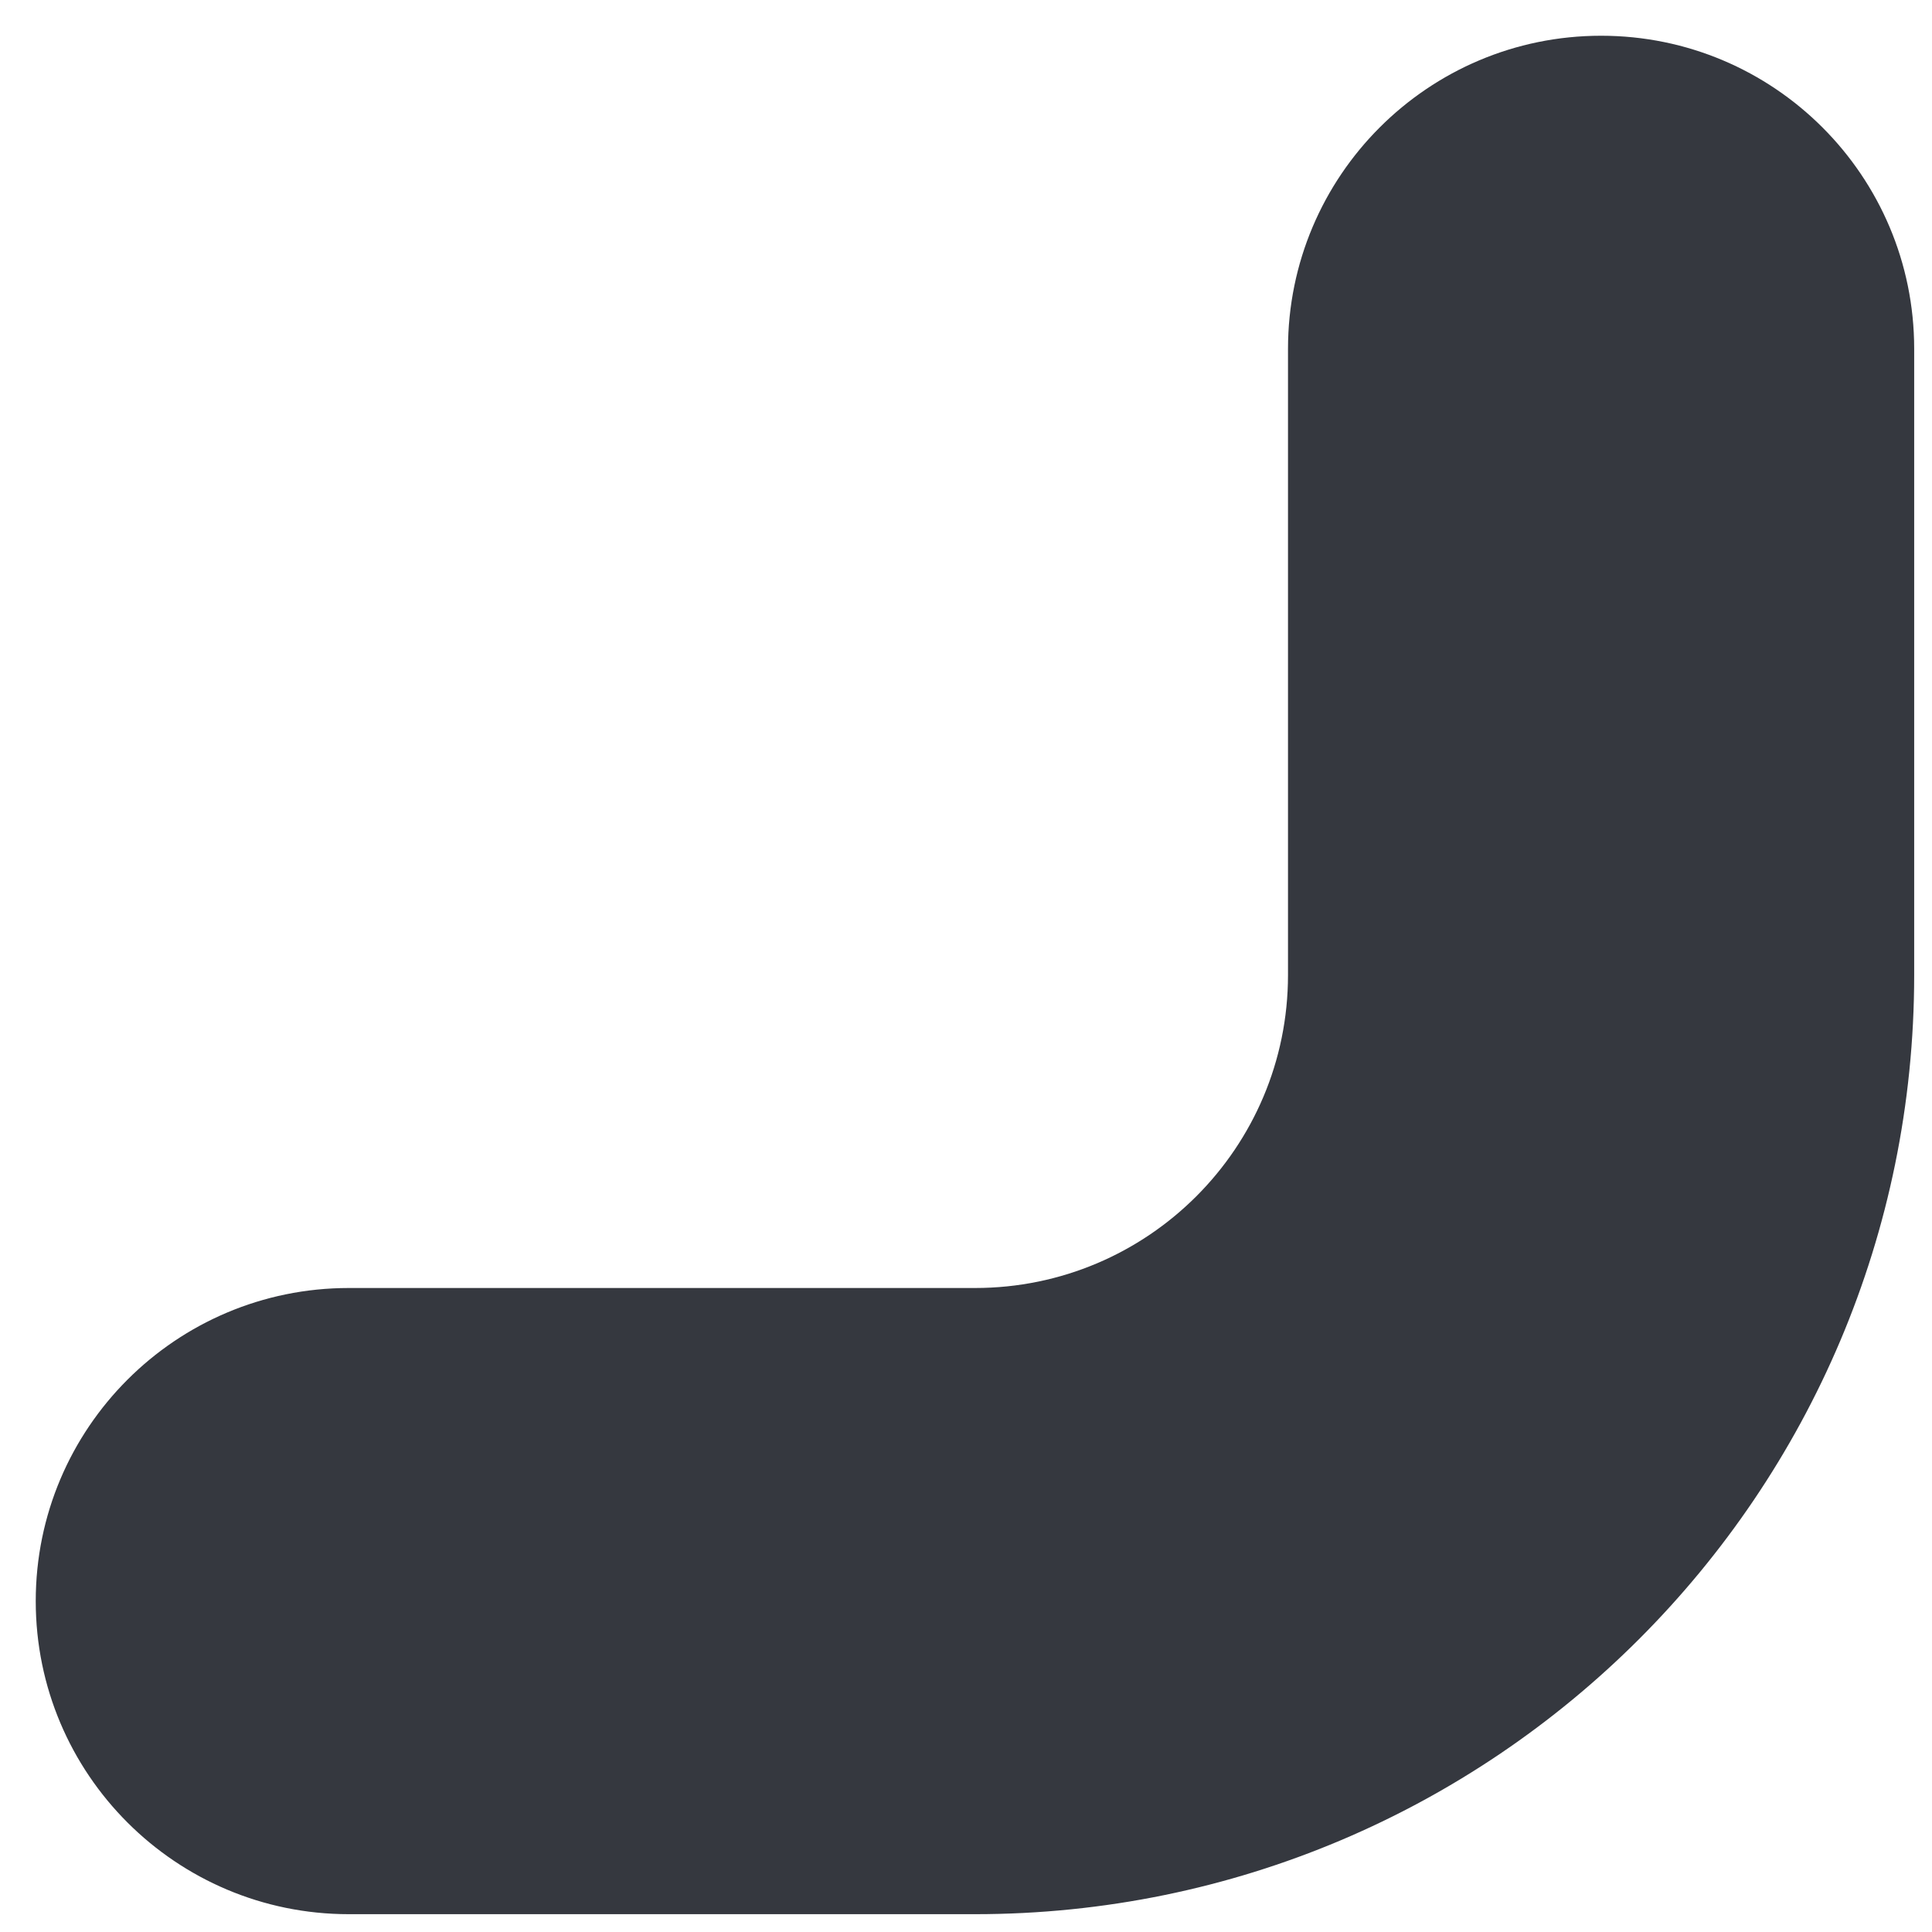 <svg width="18" height="18" viewBox="0 0 18 18" fill="none" xmlns="http://www.w3.org/2000/svg">
<path fill-rule="evenodd" clip-rule="evenodd" d="M17.834 9.084C17.834 13.916 13.916 17.834 9.084 17.834H3.25C1.639 17.834 0.333 16.528 0.333 14.917C0.333 13.306 1.639 12 3.25 12H9.084C10.694 12 12 10.694 12 9.084V3.25C12 1.639 13.306 0.333 14.917 0.333C16.528 0.333 17.834 1.639 17.834 3.25V9.084Z" fill="#35383F"/>
</svg>
